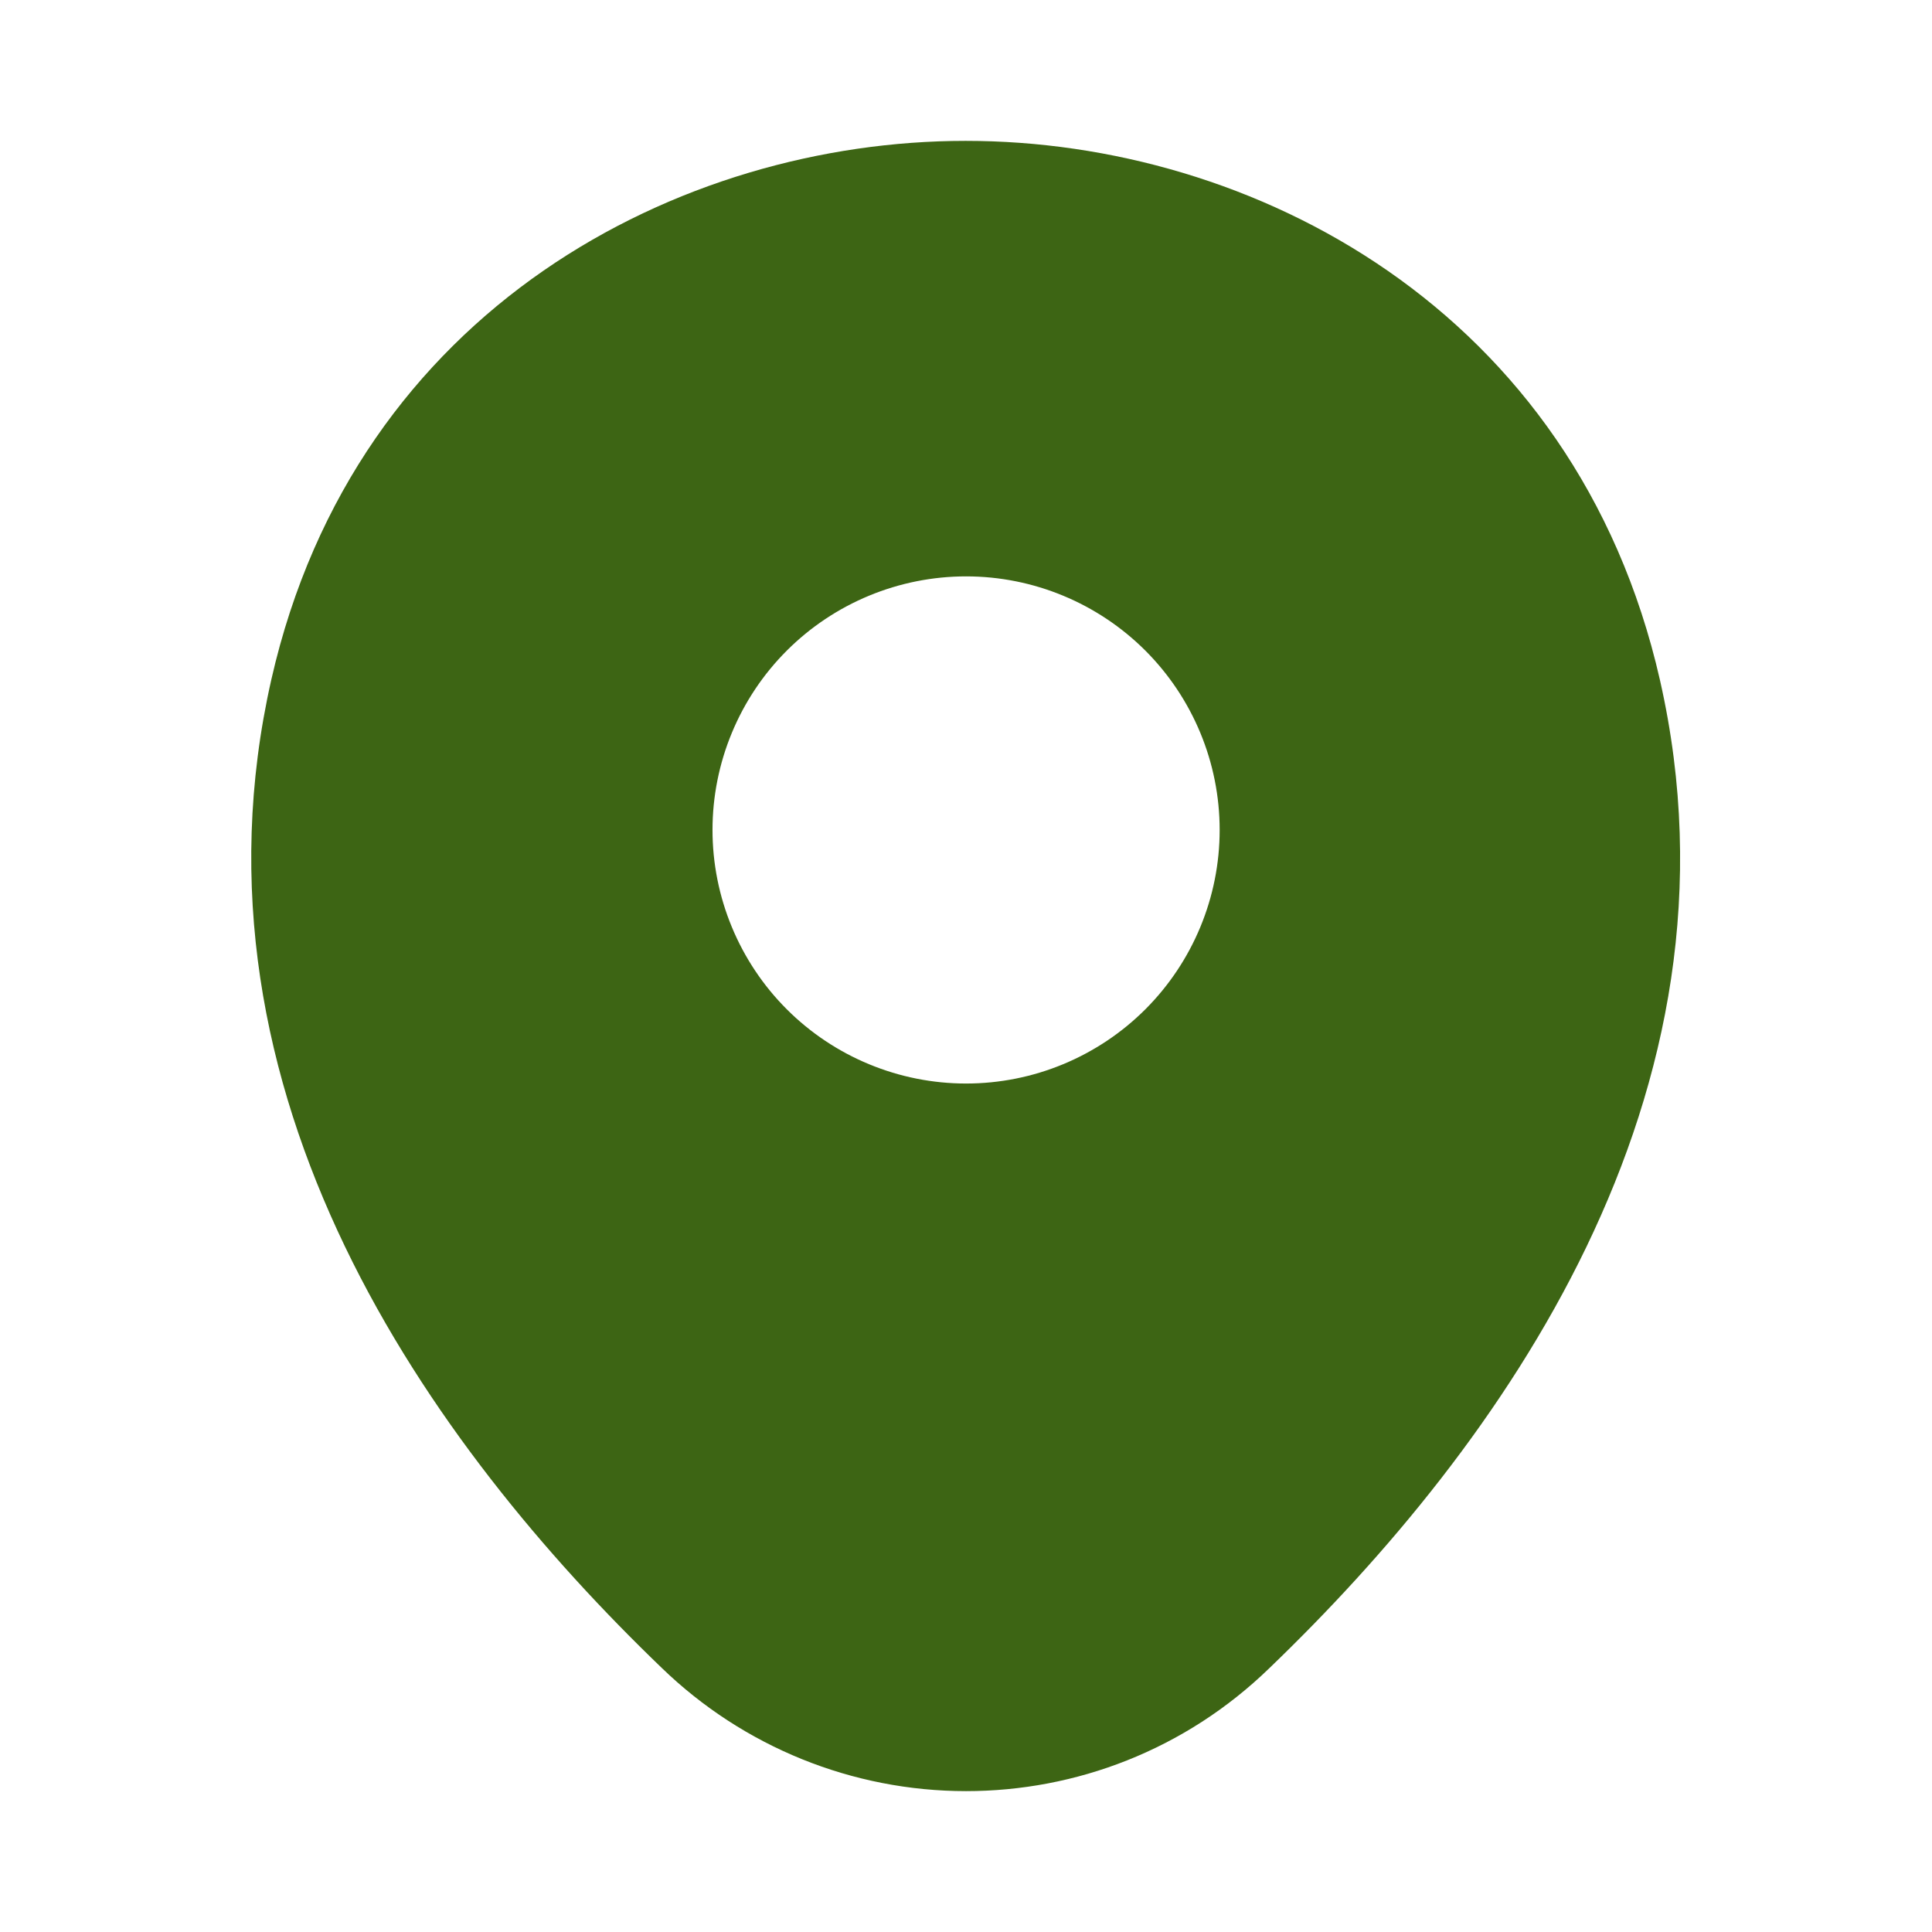 <svg width="48" height="48" viewBox="0 0 48 48" fill="none" xmlns="http://www.w3.org/2000/svg">
<g id="Iconsax/Bold/location">
<path id="Vector" d="M41.242 16.9C39.142 7.66 31.082 3.5 24.002 3.5H23.982C16.922 3.5 8.842 7.64 6.742 16.88C4.402 27.2 10.722 35.94 16.442 41.44C18.47 43.402 21.18 44.5 24.002 44.5C26.722 44.5 29.442 43.48 31.542 41.44C37.262 35.94 43.582 27.22 41.242 16.9ZM24.002 26.92C23.175 26.92 22.356 26.757 21.591 26.44C20.827 26.124 20.132 25.66 19.547 25.075C18.962 24.49 18.498 23.795 18.182 23.031C17.865 22.267 17.702 21.447 17.702 20.62C17.702 19.793 17.865 18.973 18.182 18.209C18.498 17.445 18.962 16.75 19.547 16.165C20.132 15.58 20.827 15.116 21.591 14.8C22.356 14.483 23.175 14.32 24.002 14.32C25.673 14.32 27.275 14.984 28.457 16.165C29.638 17.347 30.302 18.949 30.302 20.62C30.302 22.291 29.638 23.893 28.457 25.075C27.275 26.256 25.673 26.92 24.002 26.92Z" fill="#3D6514"/>
</g>
</svg>
